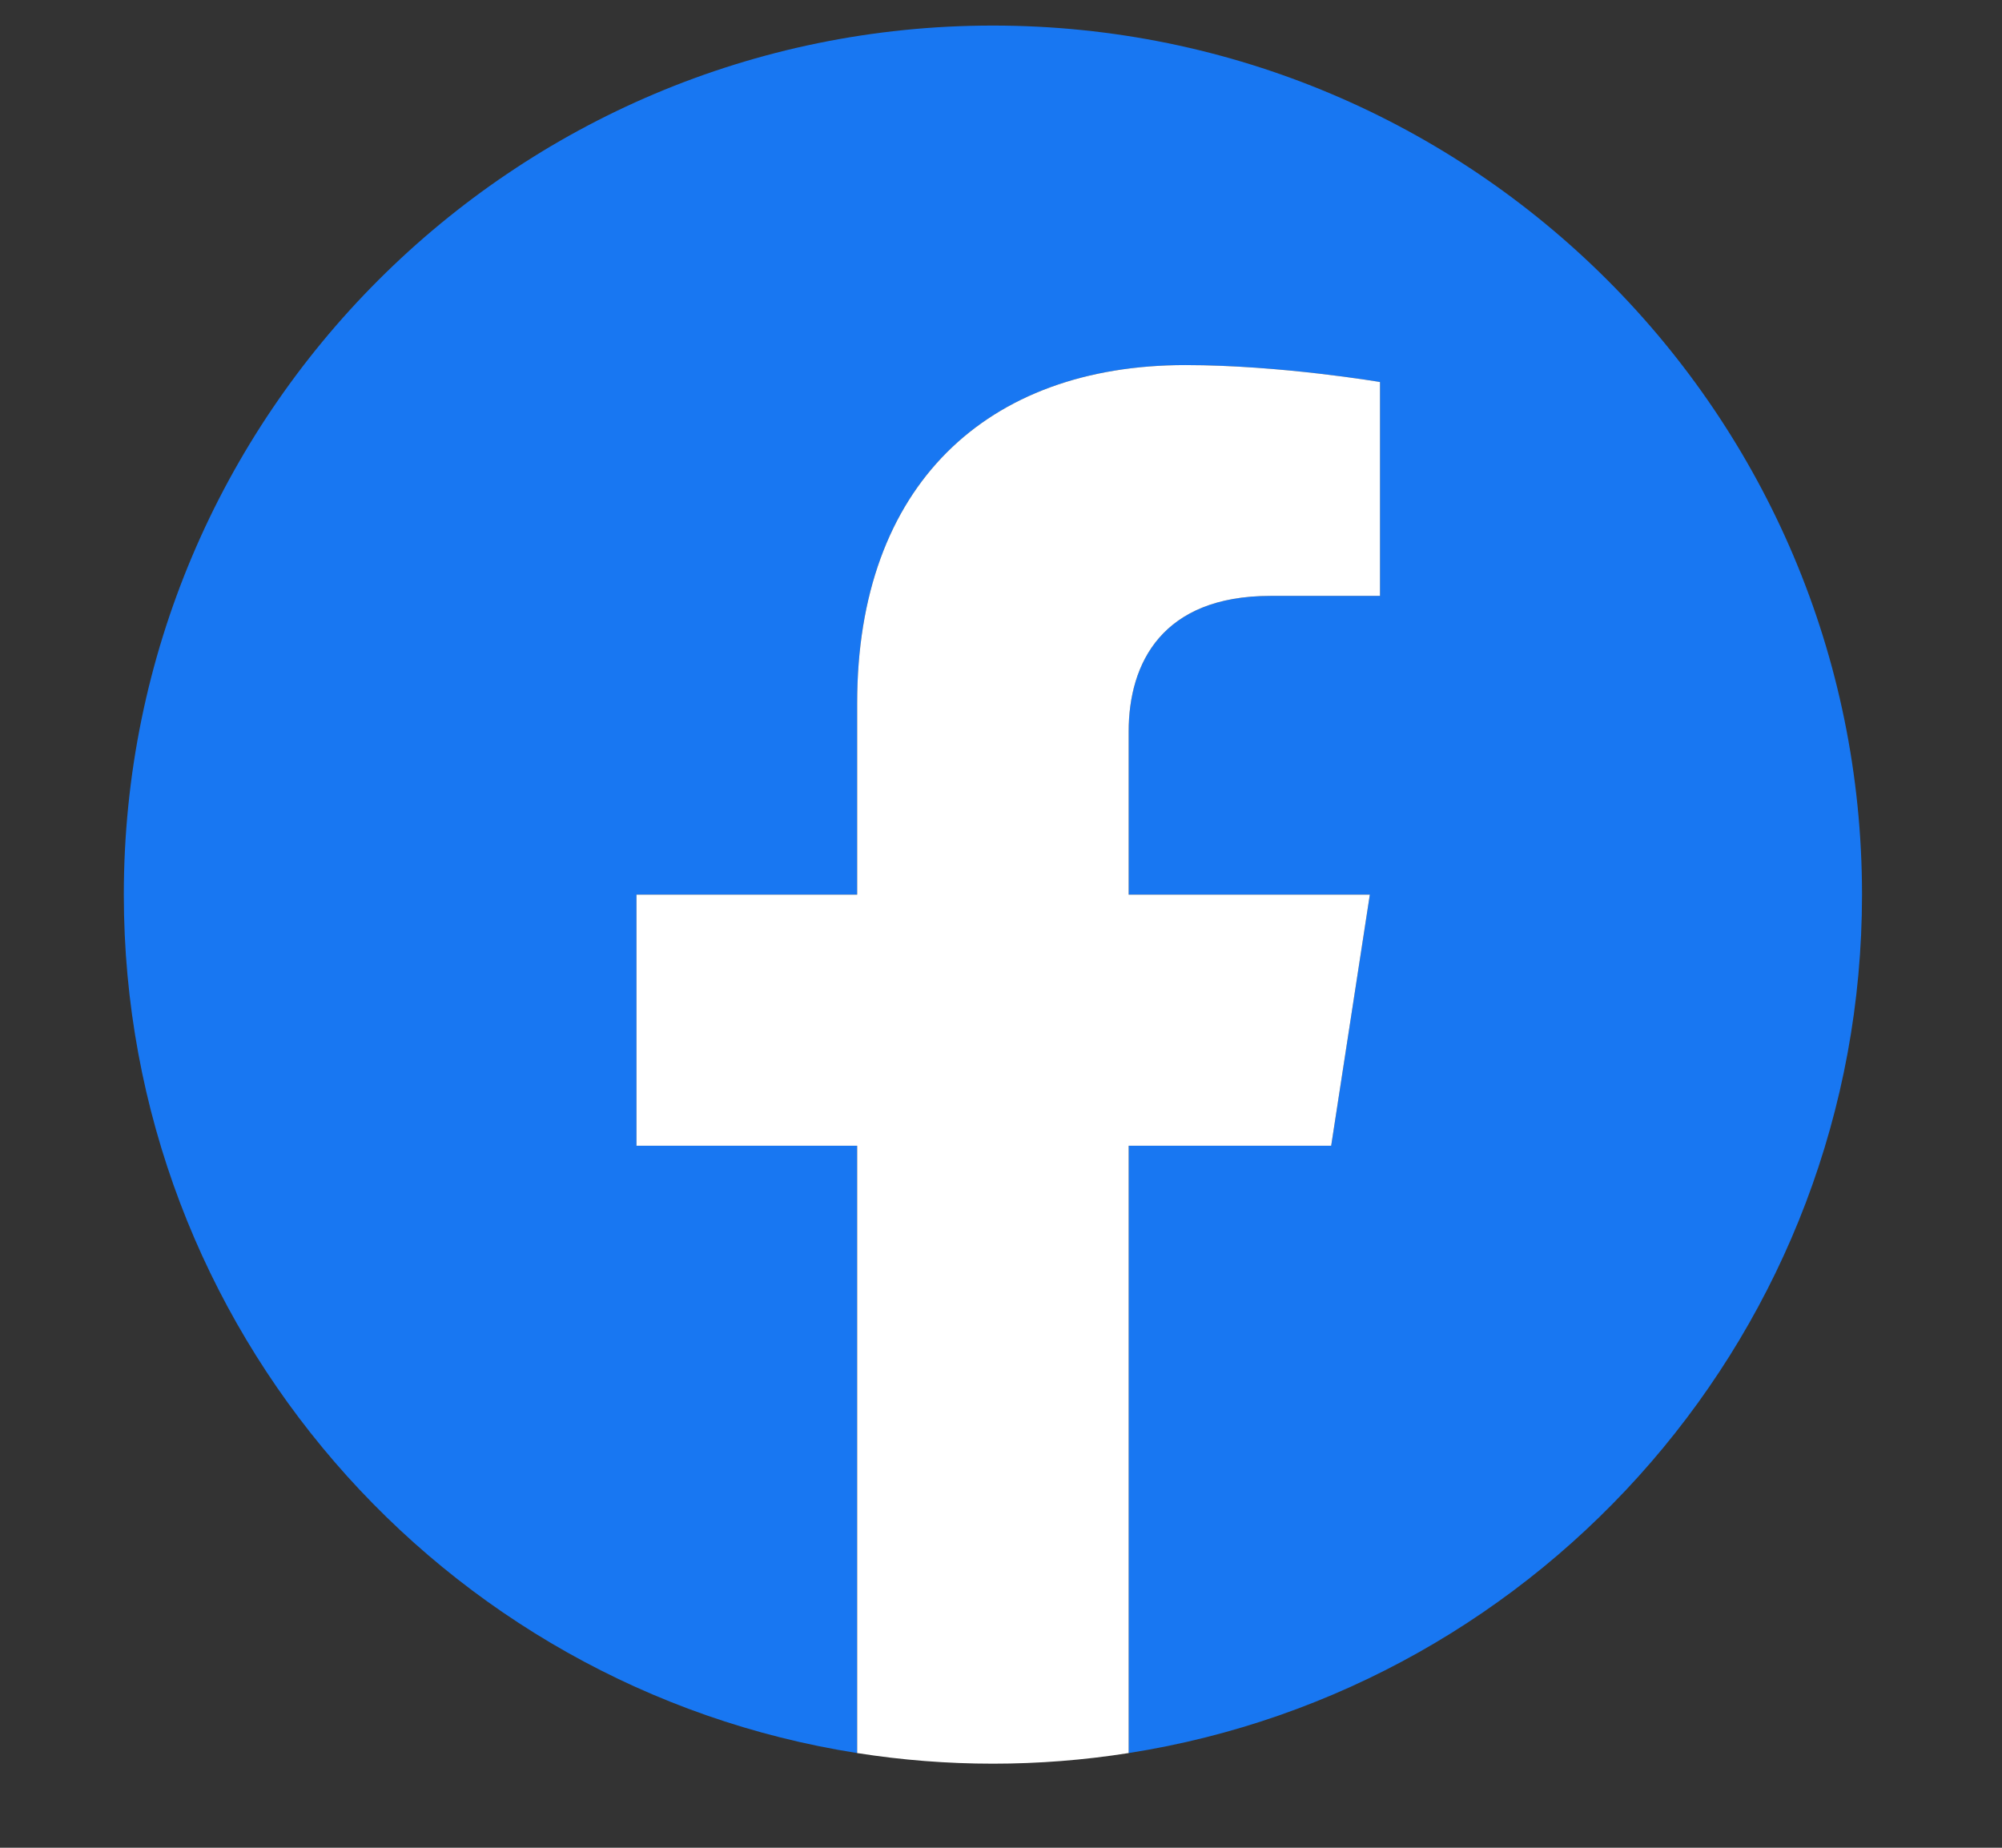 <svg width="13" height="12" viewBox="0 0 13 12" fill="none" xmlns="http://www.w3.org/2000/svg">
<rect x="0" y="0" width="13" height="12" fill="#333333" stroke="none"/>
<path d="M12.091 5.81C12.091 2.693 9.564 0.166 6.447 0.166C3.331 0.166 0.804 2.693 0.804 5.81C0.804 8.627 2.868 10.962 5.566 11.385V7.441H4.133V5.81H5.566V4.567C5.566 3.152 6.408 2.371 7.697 2.371C8.315 2.371 8.961 2.481 8.961 2.481V3.87H8.249C7.548 3.87 7.329 4.305 7.329 4.751V5.81H8.895L8.644 7.441H7.329V11.385C10.027 10.962 12.091 8.627 12.091 5.81Z" fill="#1877F2"/>
<path d="M8.644 7.441L8.895 5.81H7.329V4.751C7.329 4.305 7.548 3.87 8.249 3.87H8.961V2.481C8.961 2.481 8.315 2.371 7.697 2.371C6.408 2.371 5.566 3.152 5.566 4.567V5.81H4.133V7.441H5.566V11.385C5.857 11.431 6.152 11.454 6.448 11.454C6.743 11.454 7.038 11.431 7.329 11.385V7.441H8.644Z" fill="white"/>
</svg>
